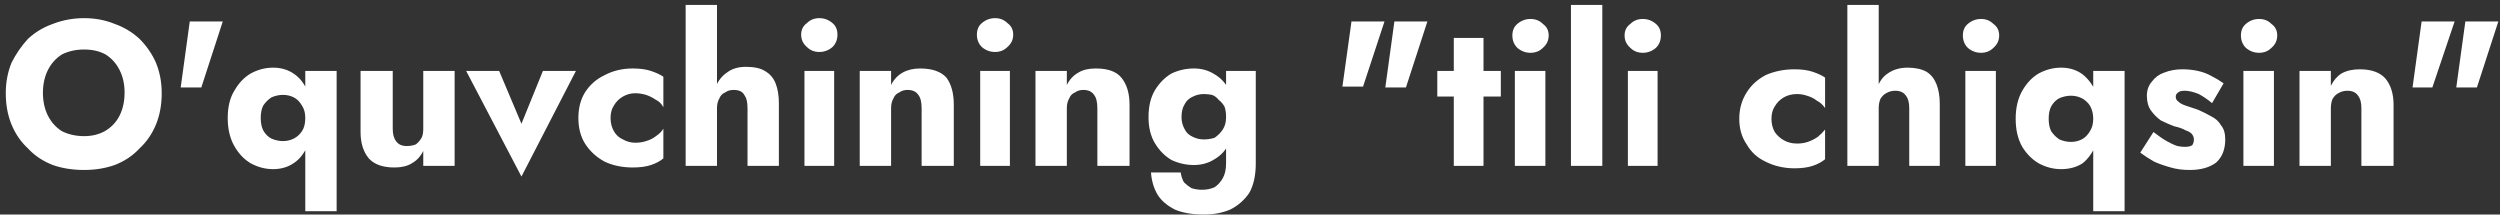 <svg width="303" height="26" viewBox="0 0 303 26" fill="none" xmlns="http://www.w3.org/2000/svg">
<rect x="0" y="0" width="303" height="26" fill="#333333" stroke="none"/>
<path d="M5.2 11.299C5.2 10.233 5.4 9.3 5.8 8.5C6.2 7.7 6.767 7.066 7.5 6.6C8.3 6.2 9.2 6 10.2 6C11.2 6 12.067 6.2 12.8 6.6C13.534 7.066 14.1 7.7 14.5 8.5C14.9 9.3 15.1 10.2 15.1 11.2C15.1 12.266 14.9 13.2 14.5 13.999C14.1 14.8 13.5 15.433 12.7 15.899C11.967 16.299 11.133 16.5 10.2 16.5C9.2 16.5 8.3 16.299 7.5 15.899C6.767 15.433 6.2 14.8 5.8 13.999C5.4 13.2 5.2 12.266 5.2 11.2V11.299ZM0.7 11.299C0.7 12.699 0.934 13.966 1.4 15.1C1.867 16.233 2.534 17.2 3.4 18C4.2 18.866 5.2 19.533 6.4 20C7.534 20.399 8.8 20.6 10.2 20.6C11.534 20.6 12.767 20.399 13.9 20C15.1 19.533 16.1 18.866 16.9 18C17.767 17.2 18.433 16.233 18.9 15.1C19.367 13.966 19.6 12.699 19.6 11.299C19.6 9.966 19.367 8.733 18.9 7.6C18.433 6.533 17.767 5.566 16.9 4.7C16.034 3.9 15.034 3.299 13.9 2.899C12.767 2.433 11.534 2.2 10.2 2.2C8.867 2.2 7.6 2.433 6.4 2.899C5.267 3.299 4.267 3.9 3.4 4.7C2.6 5.566 1.934 6.533 1.4 7.6C0.934 8.733 0.7 9.966 0.7 11.299ZM27 2.6H23L21.9 10.6H24.4L27 2.6ZM37 8.6V25.6H40.8V8.6H37ZM27.6 14.299C27.6 15.633 27.867 16.766 28.4 17.7C28.933 18.633 29.6 19.333 30.4 19.799C31.267 20.266 32.167 20.5 33.1 20.5C34.1 20.5 34.967 20.233 35.7 19.7C36.367 19.233 36.9 18.533 37.3 17.6C37.7 16.666 37.9 15.566 37.9 14.299C37.9 13.099 37.7 12.033 37.3 11.1C36.9 10.166 36.367 9.466 35.7 9C34.967 8.466 34.1 8.2 33.1 8.2C32.167 8.2 31.267 8.433 30.4 8.899C29.6 9.366 28.933 10.066 28.4 10.999C27.867 11.866 27.6 12.966 27.6 14.299ZM31.6 14.299C31.6 13.699 31.7 13.199 31.9 12.799C32.167 12.399 32.5 12.066 32.9 11.799C33.367 11.599 33.834 11.499 34.3 11.499C34.767 11.499 35.2 11.599 35.6 11.799C36 11.999 36.334 12.333 36.6 12.799C36.867 13.199 37 13.699 37 14.299C37 14.966 36.867 15.499 36.6 15.899C36.334 16.299 36 16.599 35.6 16.799C35.2 16.999 34.767 17.1 34.3 17.1C33.834 17.1 33.367 16.999 32.9 16.799C32.5 16.599 32.167 16.266 31.9 15.799C31.7 15.399 31.6 14.899 31.6 14.299ZM47.6 15.6V8.6H43.7V15.999C43.7 17.333 44.033 18.4 44.7 19.2C45.367 19.933 46.4 20.299 47.8 20.299C48.667 20.299 49.367 20.133 49.9 19.799C50.5 19.466 50.967 18.966 51.3 18.299V20.1H55.1V8.6H51.3V15.6C51.3 16.066 51.233 16.433 51.1 16.7C50.9 17.033 50.667 17.299 50.4 17.5C50.067 17.633 49.7 17.7 49.3 17.7C48.7 17.7 48.267 17.5 48 17.1C47.733 16.766 47.6 16.266 47.6 15.6ZM60.5 8.6H56.5L63.2 21.399L69.8 8.6H65.8L63.2 14.999L60.5 8.6ZM74 14.299C74 13.699 74.133 13.199 74.4 12.799C74.667 12.333 75.034 11.966 75.5 11.7C75.967 11.433 76.467 11.299 77 11.299C77.4 11.299 77.834 11.366 78.3 11.499C78.7 11.633 79.1 11.833 79.5 12.1C79.9 12.3 80.2 12.6 80.4 12.999V9.299C80 9.033 79.5 8.8 78.9 8.6C78.3 8.4 77.567 8.299 76.7 8.299C75.433 8.299 74.3 8.566 73.3 9.1C72.3 9.566 71.5 10.266 70.9 11.2C70.367 12.066 70.1 13.099 70.1 14.299C70.1 15.499 70.367 16.533 70.9 17.399C71.5 18.333 72.3 19.066 73.3 19.6C74.3 20.066 75.433 20.299 76.7 20.299C77.567 20.299 78.3 20.2 78.9 20C79.5 19.799 80 19.533 80.4 19.2V15.6C80.2 15.933 79.9 16.233 79.5 16.5C79.167 16.766 78.767 16.966 78.3 17.1C77.9 17.233 77.467 17.299 77 17.299C76.467 17.299 75.967 17.166 75.5 16.899C75.034 16.699 74.667 16.366 74.4 15.899C74.133 15.433 74 14.899 74 14.299ZM86.9 20.1V0.6H83.1V20.1H86.9ZM90.6 13.1V20.1H94.4V12.499C94.4 11.566 94.267 10.766 94 10.1C93.734 9.433 93.3 8.933 92.7 8.6C92.167 8.266 91.4 8.1 90.4 8.1C89.467 8.1 88.7 8.333 88.1 8.799C87.5 9.199 87.034 9.8 86.7 10.6C86.433 11.333 86.3 12.166 86.3 13.1H86.9C86.9 12.633 87 12.233 87.2 11.899C87.334 11.566 87.567 11.333 87.9 11.2C88.167 11 88.5 10.899 88.9 10.899C89.567 10.899 90 11.1 90.2 11.499C90.467 11.833 90.6 12.366 90.6 13.1ZM97.1 4.2C97.1 4.8 97.334 5.3 97.8 5.7C98.2 6.1 98.7 6.299 99.3 6.299C99.9 6.299 100.434 6.1 100.9 5.7C101.3 5.3 101.5 4.8 101.5 4.2C101.5 3.6 101.3 3.133 100.9 2.799C100.434 2.399 99.9 2.2 99.3 2.2C98.7 2.2 98.2 2.399 97.8 2.799C97.334 3.133 97.1 3.6 97.1 4.2ZM101.1 8.6H97.5V20.1H101.1V8.6ZM111.7 13.1V20.1H115.6V12.7C115.6 11.3 115.3 10.199 114.7 9.399C114.034 8.666 112.967 8.299 111.5 8.299C110.7 8.299 110 8.466 109.4 8.799C108.8 9.133 108.334 9.633 108 10.299V8.6H104.2V20.1H108V13.1C108 12.633 108.1 12.233 108.3 11.899C108.434 11.566 108.667 11.333 109 11.2C109.267 11 109.6 10.899 110 10.899C110.6 10.899 111.034 11.1 111.3 11.499C111.567 11.833 111.7 12.366 111.7 13.1ZM118.4 4.2C118.4 4.8 118.6 5.3 119 5.7C119.467 6.1 120 6.299 120.6 6.299C121.2 6.299 121.7 6.1 122.1 5.7C122.567 5.3 122.8 4.8 122.8 4.2C122.8 3.6 122.567 3.133 122.1 2.799C121.7 2.399 121.2 2.2 120.6 2.2C120 2.2 119.467 2.399 119 2.799C118.6 3.133 118.4 3.6 118.4 4.2ZM122.4 8.6H118.8V20.1H122.4V8.6ZM133 13.1V20.1H136.9V12.7C136.9 11.3 136.567 10.199 135.9 9.399C135.3 8.666 134.267 8.299 132.8 8.299C131.934 8.299 131.234 8.466 130.7 8.799C130.1 9.133 129.633 9.633 129.3 10.299V8.6H125.5V20.1H129.3V13.1C129.3 12.633 129.4 12.233 129.6 11.899C129.733 11.566 129.967 11.333 130.3 11.2C130.567 11 130.9 10.899 131.3 10.899C131.9 10.899 132.333 11.1 132.6 11.499C132.867 11.833 133 12.366 133 13.1ZM143.1 20.899H139.5C139.567 21.899 139.834 22.8 140.3 23.6C140.767 24.333 141.467 24.933 142.4 25.399C143.334 25.799 144.5 26 145.9 26C147.1 26 148.167 25.799 149.1 25.399C150.033 24.933 150.8 24.266 151.4 23.399C151.934 22.466 152.2 21.266 152.2 19.799V8.6H148.6V19.799C148.6 20.533 148.467 21.133 148.2 21.6C147.934 22.066 147.6 22.433 147.2 22.7C146.734 22.9 146.234 23 145.7 23C145.234 23 144.8 22.933 144.4 22.799C144.067 22.599 143.767 22.366 143.5 22.1C143.3 21.766 143.167 21.366 143.1 20.899ZM139.2 14.2C139.2 15.466 139.467 16.533 140 17.399C140.534 18.266 141.2 18.933 142 19.399C142.867 19.799 143.767 20 144.7 20C145.634 20 146.467 19.766 147.2 19.299C148 18.833 148.6 18.166 149 17.299C149.467 16.433 149.7 15.4 149.7 14.2C149.7 12.933 149.467 11.866 149 10.999C148.6 10.133 148 9.466 147.2 9C146.467 8.533 145.634 8.299 144.7 8.299C143.767 8.299 142.867 8.499 142 8.899C141.2 9.366 140.534 10.033 140 10.899C139.467 11.766 139.2 12.866 139.2 14.2ZM143.2 14.2C143.2 13.533 143.333 13 143.6 12.6C143.8 12.2 144.133 11.9 144.6 11.7C145 11.5 145.434 11.399 145.9 11.399C146.234 11.399 146.567 11.433 146.9 11.499C147.234 11.633 147.5 11.833 147.7 12.1C147.967 12.3 148.2 12.566 148.4 12.899C148.534 13.233 148.6 13.666 148.6 14.2C148.6 14.8 148.467 15.3 148.2 15.7C147.934 16.1 147.6 16.433 147.2 16.7C146.8 16.833 146.367 16.899 145.9 16.899C145.434 16.899 145 16.8 144.6 16.6C144.133 16.4 143.8 16.1 143.6 15.7C143.333 15.233 143.2 14.733 143.2 14.2ZM167.8 2.6H163.8L162.7 10.499H165.2L167.8 2.6ZM173 2.6H169L167.9 10.6H170.4L173 2.6ZM181.9 8.6H174.2V11.7H181.9V8.6ZM179.8 4.6H176.2V20.1H179.8V4.6ZM183.3 4.299C183.3 4.899 183.5 5.399 183.9 5.799C184.367 6.199 184.9 6.399 185.5 6.399C186.1 6.399 186.6 6.199 187 5.799C187.467 5.399 187.7 4.899 187.7 4.299C187.7 3.699 187.467 3.233 187 2.899C186.6 2.499 186.1 2.299 185.5 2.299C184.9 2.299 184.367 2.499 183.9 2.899C183.5 3.233 183.3 3.699 183.3 4.299ZM187.3 8.6H183.6V20.1H187.3V8.6ZM194.2 0.6H190.4V20.1H194.2V0.6ZM196.9 4.299C196.9 4.899 197.133 5.399 197.6 5.799C198 6.199 198.5 6.399 199.1 6.399C199.7 6.399 200.234 6.199 200.7 5.799C201.1 5.399 201.3 4.899 201.3 4.299C201.3 3.699 201.1 3.233 200.7 2.899C200.234 2.499 199.7 2.299 199.1 2.299C198.5 2.299 198 2.499 197.6 2.899C197.133 3.233 196.9 3.699 196.9 4.299ZM200.9 8.6H197.3V20.1H200.9V8.6ZM214.7 14.399C214.7 13.799 214.833 13.299 215.1 12.899C215.367 12.433 215.734 12.066 216.2 11.799C216.667 11.533 217.2 11.399 217.8 11.399C218.2 11.399 218.6 11.466 219 11.6C219.467 11.733 219.867 11.933 220.2 12.2C220.6 12.4 220.934 12.7 221.2 13.1V9.399C220.8 9.133 220.3 8.9 219.7 8.7C219.1 8.5 218.367 8.399 217.5 8.399C216.234 8.399 215.067 8.633 214 9.1C213 9.633 212.234 10.333 211.7 11.2C211.1 12.133 210.8 13.199 210.8 14.399C210.8 15.599 211.1 16.633 211.7 17.5C212.234 18.433 213 19.133 214 19.6C215.067 20.133 216.234 20.399 217.5 20.399C218.367 20.399 219.1 20.3 219.7 20.1C220.3 19.9 220.8 19.633 221.2 19.299V15.7C220.934 16.033 220.633 16.333 220.3 16.6C219.9 16.866 219.5 17.066 219.1 17.2C218.7 17.333 218.267 17.399 217.8 17.399C217.2 17.399 216.667 17.266 216.2 17C215.734 16.733 215.367 16.399 215.1 15.999C214.833 15.533 214.7 14.999 214.7 14.399ZM227.7 20.1V0.6H223.9V20.1H227.7ZM231.4 13.1V20.1H235.1V12.6C235.1 11.666 234.967 10.866 234.7 10.2C234.434 9.533 234.034 9.033 233.5 8.7C232.9 8.366 232.134 8.2 231.2 8.2C230.267 8.2 229.467 8.433 228.8 8.899C228.2 9.299 227.767 9.9 227.5 10.7C227.167 11.433 227 12.233 227 13.1H227.7C227.7 12.7 227.767 12.333 227.9 11.999C228.1 11.666 228.333 11.433 228.6 11.299C228.933 11.099 229.3 10.999 229.7 10.999C230.3 10.999 230.734 11.2 231 11.6C231.267 11.933 231.4 12.433 231.4 13.1ZM237.9 4.299C237.9 4.899 238.1 5.399 238.5 5.799C238.967 6.199 239.5 6.399 240.1 6.399C240.7 6.399 241.2 6.199 241.6 5.799C242.067 5.399 242.3 4.899 242.3 4.299C242.3 3.699 242.067 3.233 241.6 2.899C241.2 2.499 240.7 2.299 240.1 2.299C239.5 2.299 238.967 2.499 238.5 2.899C238.1 3.233 237.9 3.699 237.9 4.299ZM241.9 8.6H238.2V20.1H241.9V8.6ZM253.7 8.6V25.6H257.5V8.6H253.7ZM244.3 14.399C244.3 15.733 244.567 16.866 245.1 17.799C245.633 18.666 246.3 19.333 247.1 19.799C247.967 20.266 248.867 20.5 249.8 20.5C250.8 20.5 251.667 20.266 252.4 19.799C253.067 19.266 253.6 18.533 254 17.6C254.4 16.666 254.6 15.599 254.6 14.399C254.6 13.133 254.4 12.033 254 11.1C253.6 10.233 253.067 9.533 252.4 9C251.667 8.466 250.8 8.2 249.8 8.2C248.867 8.2 247.967 8.433 247.1 8.899C246.3 9.366 245.633 10.066 245.1 10.999C244.567 11.933 244.3 13.066 244.3 14.399ZM248.3 14.399C248.3 13.799 248.4 13.299 248.6 12.899C248.867 12.433 249.2 12.099 249.6 11.899C250.067 11.699 250.534 11.6 251 11.6C251.467 11.6 251.9 11.699 252.3 11.899C252.7 12.099 253.034 12.399 253.3 12.799C253.567 13.266 253.7 13.799 253.7 14.399C253.7 14.999 253.567 15.499 253.3 15.899C253.034 16.366 252.7 16.699 252.3 16.899C251.9 17.099 251.467 17.2 251 17.2C250.534 17.2 250.067 17.099 249.6 16.899C249.2 16.633 248.867 16.299 248.6 15.899C248.4 15.499 248.3 14.999 248.3 14.399ZM261 15.999L259.4 18.5C259.934 18.899 260.5 19.266 261.1 19.6C261.7 19.866 262.367 20.099 263.1 20.299C263.767 20.499 264.534 20.6 265.4 20.6C266.734 20.6 267.8 20.3 268.6 19.7C269.333 19.033 269.7 18.099 269.7 16.899C269.7 16.166 269.534 15.6 269.2 15.2C268.934 14.733 268.534 14.366 268 14.1C267.534 13.833 267 13.566 266.4 13.299C265.8 13.099 265.3 12.933 264.9 12.799C264.5 12.666 264.2 12.499 264 12.299C263.8 12.166 263.7 11.966 263.7 11.7C263.7 11.5 263.8 11.333 264 11.2C264.134 11.066 264.4 10.999 264.8 10.999C265.267 10.999 265.834 11.133 266.5 11.399C267.1 11.733 267.633 12.1 268.1 12.499L269.5 10.1C269.034 9.766 268.534 9.466 268 9.2C267.534 8.933 267 8.733 266.4 8.6C265.8 8.466 265.167 8.399 264.5 8.399C263.7 8.399 262.967 8.533 262.3 8.799C261.7 8.999 261.2 9.366 260.8 9.899C260.4 10.366 260.2 10.933 260.2 11.6C260.2 12.333 260.367 12.933 260.7 13.399C261.034 13.866 261.434 14.266 261.9 14.6C262.434 14.866 262.967 15.099 263.5 15.299C264.1 15.433 264.567 15.599 264.9 15.799C265.3 15.933 265.567 16.099 265.7 16.299C265.834 16.499 265.9 16.699 265.9 16.899C265.9 17.166 265.834 17.4 265.7 17.6C265.5 17.733 265.2 17.799 264.8 17.799C264.534 17.799 264.234 17.766 263.9 17.7C263.5 17.566 263.067 17.366 262.6 17.1C262.133 16.833 261.6 16.466 261 15.999ZM271.6 4.299C271.6 4.899 271.8 5.399 272.2 5.799C272.667 6.199 273.2 6.399 273.8 6.399C274.4 6.399 274.9 6.199 275.3 5.799C275.767 5.399 276 4.899 276 4.299C276 3.699 275.767 3.233 275.3 2.899C274.9 2.499 274.4 2.299 273.8 2.299C273.2 2.299 272.667 2.499 272.2 2.899C271.8 3.233 271.6 3.699 271.6 4.299ZM275.6 8.6H271.9V20.1H275.6V8.6ZM286.2 13.1V20.1H290.1V12.7C290.1 11.366 289.767 10.3 289.1 9.5C288.434 8.766 287.4 8.399 286 8.399C285.134 8.399 284.4 8.566 283.8 8.899C283.267 9.233 282.834 9.733 282.5 10.399V8.6H278.7V20.1H282.5V13.1C282.5 12.7 282.567 12.333 282.7 11.999C282.9 11.666 283.134 11.433 283.4 11.299C283.734 11.099 284.1 10.999 284.5 10.999C285.1 10.999 285.534 11.2 285.8 11.6C286.067 11.933 286.2 12.433 286.2 13.1ZM297.5 2.6H293.5L292.4 10.6H294.8L297.5 2.6ZM302.8 2.6H298.8L297.7 10.6H300.2L302.8 2.6Z" fill="white"/>
</svg>
